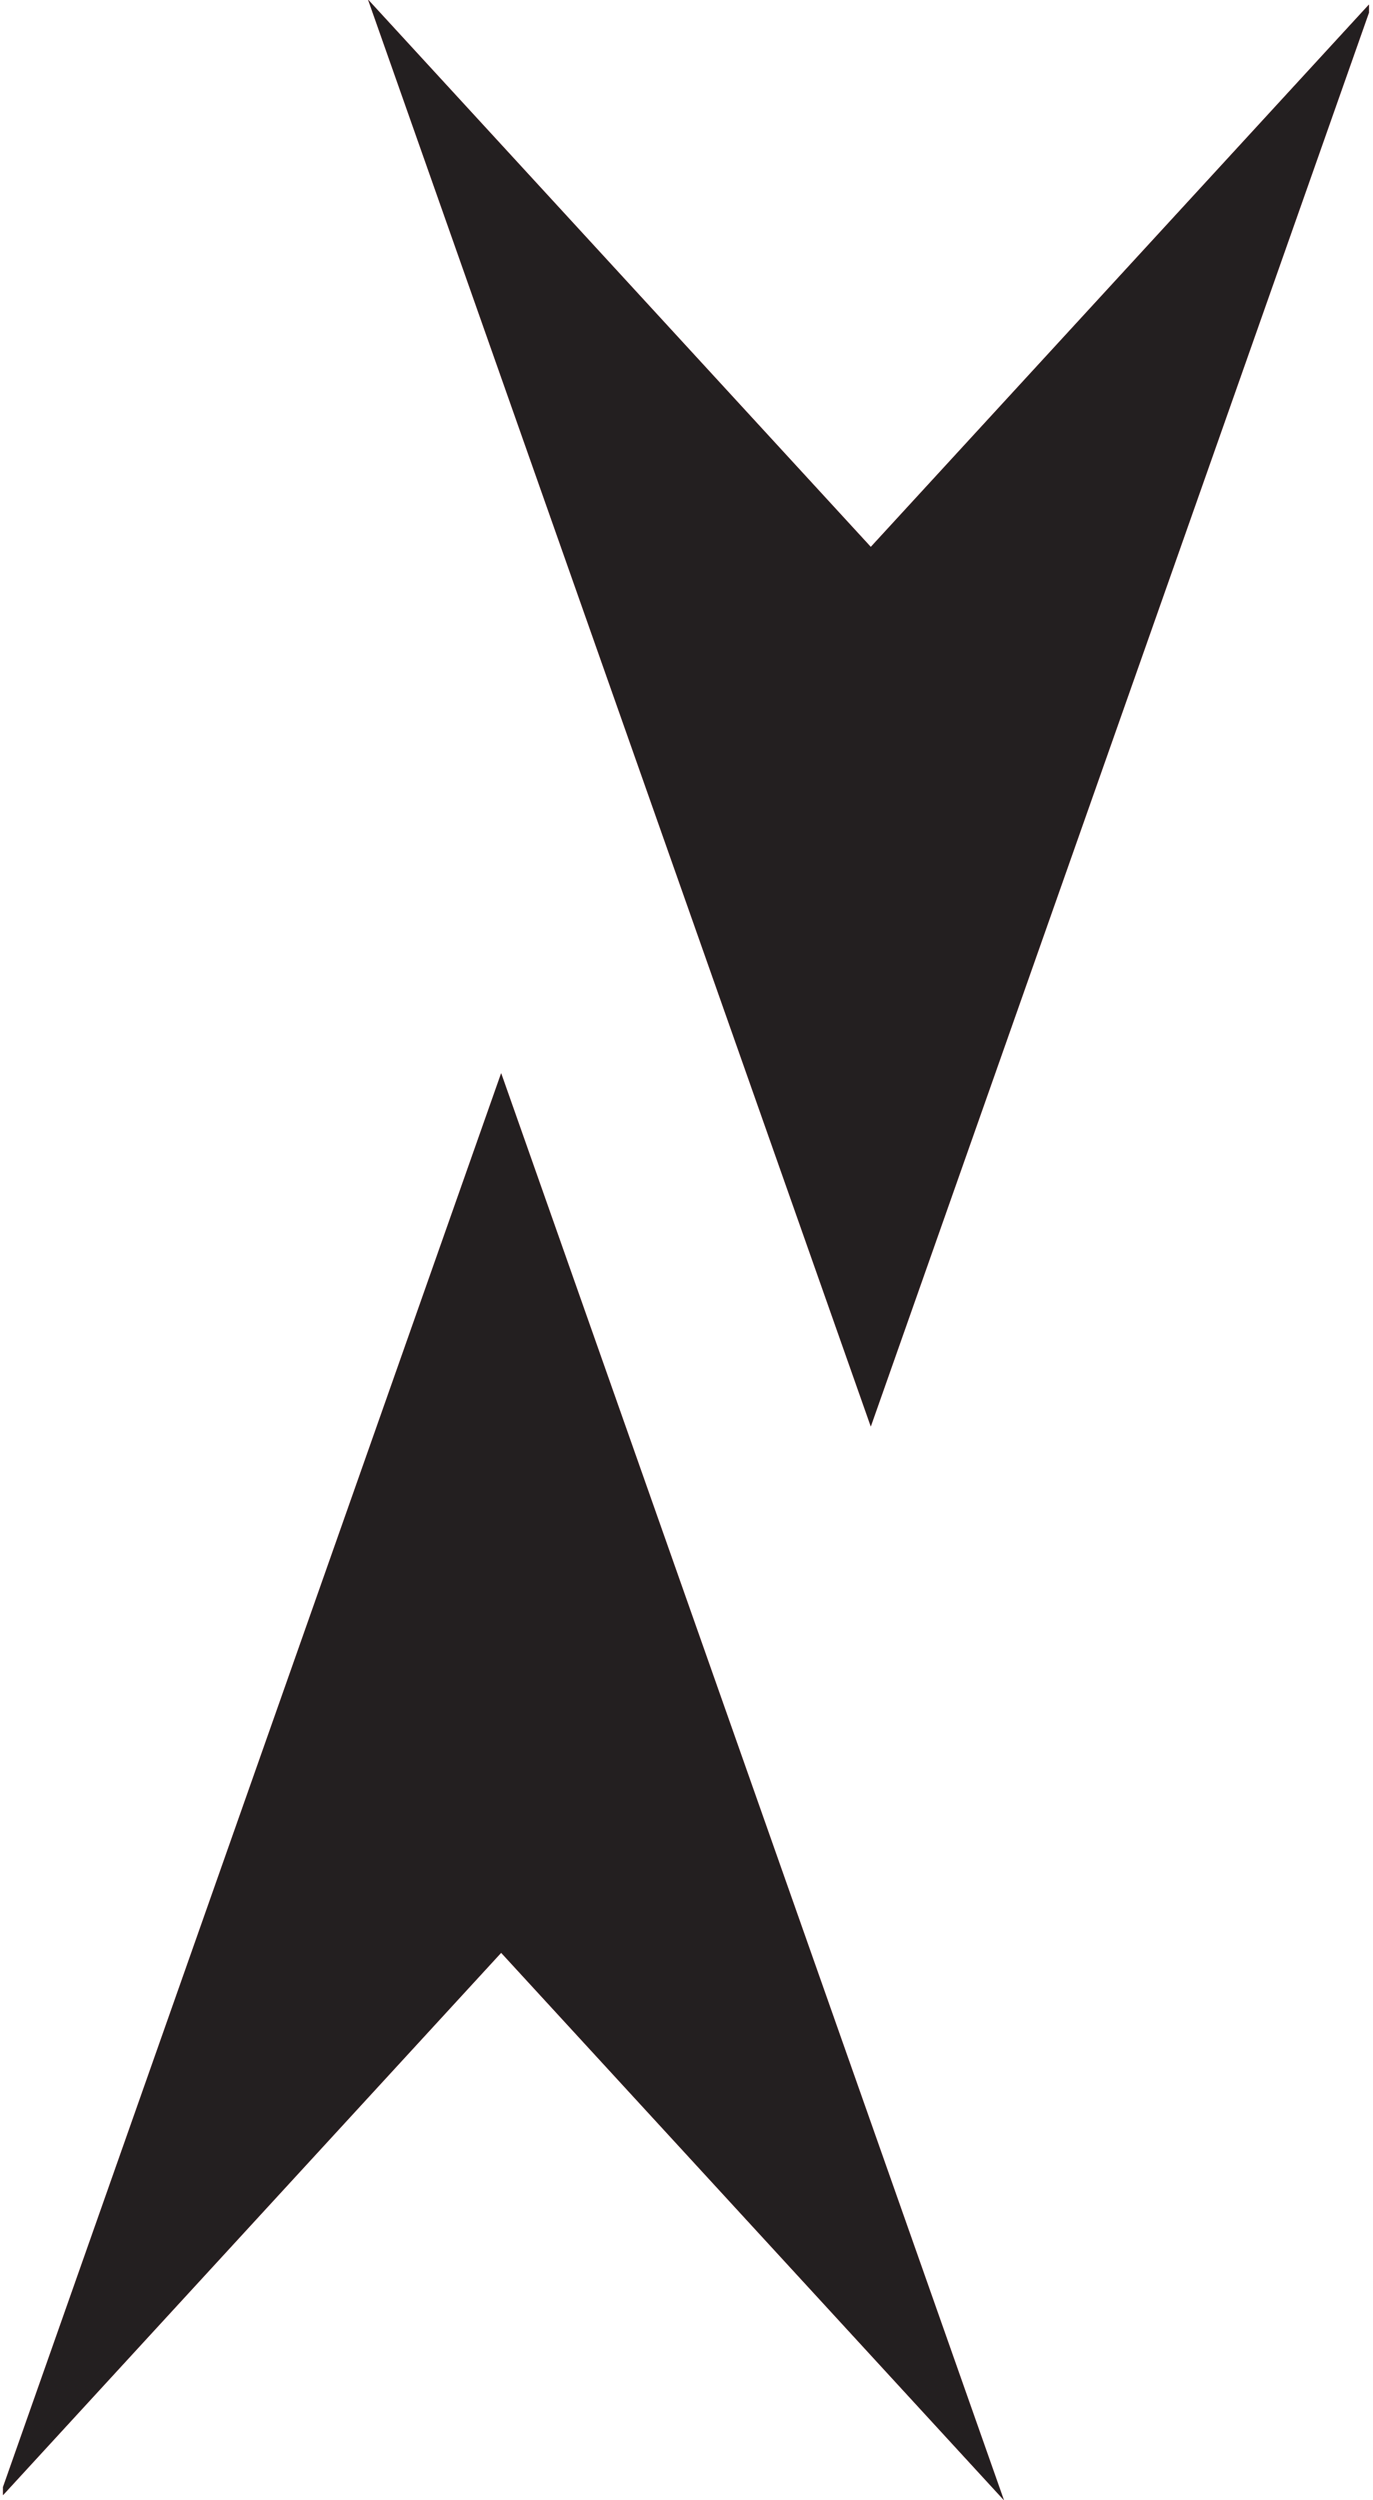 <?xml version="1.0" encoding="utf-8"?>
<!-- Generator: Adobe Illustrator 21.1.0, SVG Export Plug-In . SVG Version: 6.00 Build 0)  -->
<svg version="1.1" id="Layer_1" xmlns="http://www.w3.org/2000/svg" xmlns:xlink="http://www.w3.org/1999/xlink" x="0px" y="0px"
	 viewBox="0 0 62.7 114.1" style="enable-background:new 0 0 62.7 114.1;" xml:space="preserve">
<style type="text/css">
	.st0{fill:#EB2D34;}
	.st1{fill:#231F20;}
</style>
<symbol  id="Arrow_3" viewBox="-11.6 -10.8 23.2 21.5">
	<g>
		<g>
			<g>
				<polygon class="st0" points="-11.6,-10.8 -2.7,0 -11.6,10.8 11.6,0 				"/>
			</g>
		</g>
		<g>
			<g>
				<polygon class="st1" points="-11.6,-10.8 -2.7,0 -11.6,10.8 11.6,0 				"/>
			</g>
		</g>
	</g>
</symbol>
<use xlink:href="#Arrow_3"  width="23.2" height="21.5" x="-11.6" y="-10.8" transform="matrix(0 2.807 2.126 0 39.766 32.538)" style="overflow:visible;"/>
<use xlink:href="#Arrow_3"  width="23.2" height="21.5" x="-11.6" y="-10.8" transform="matrix(0 -2.807 -2.126 1.000000e-15 22.886 81.538)" style="overflow:visible;"/>
</svg>
